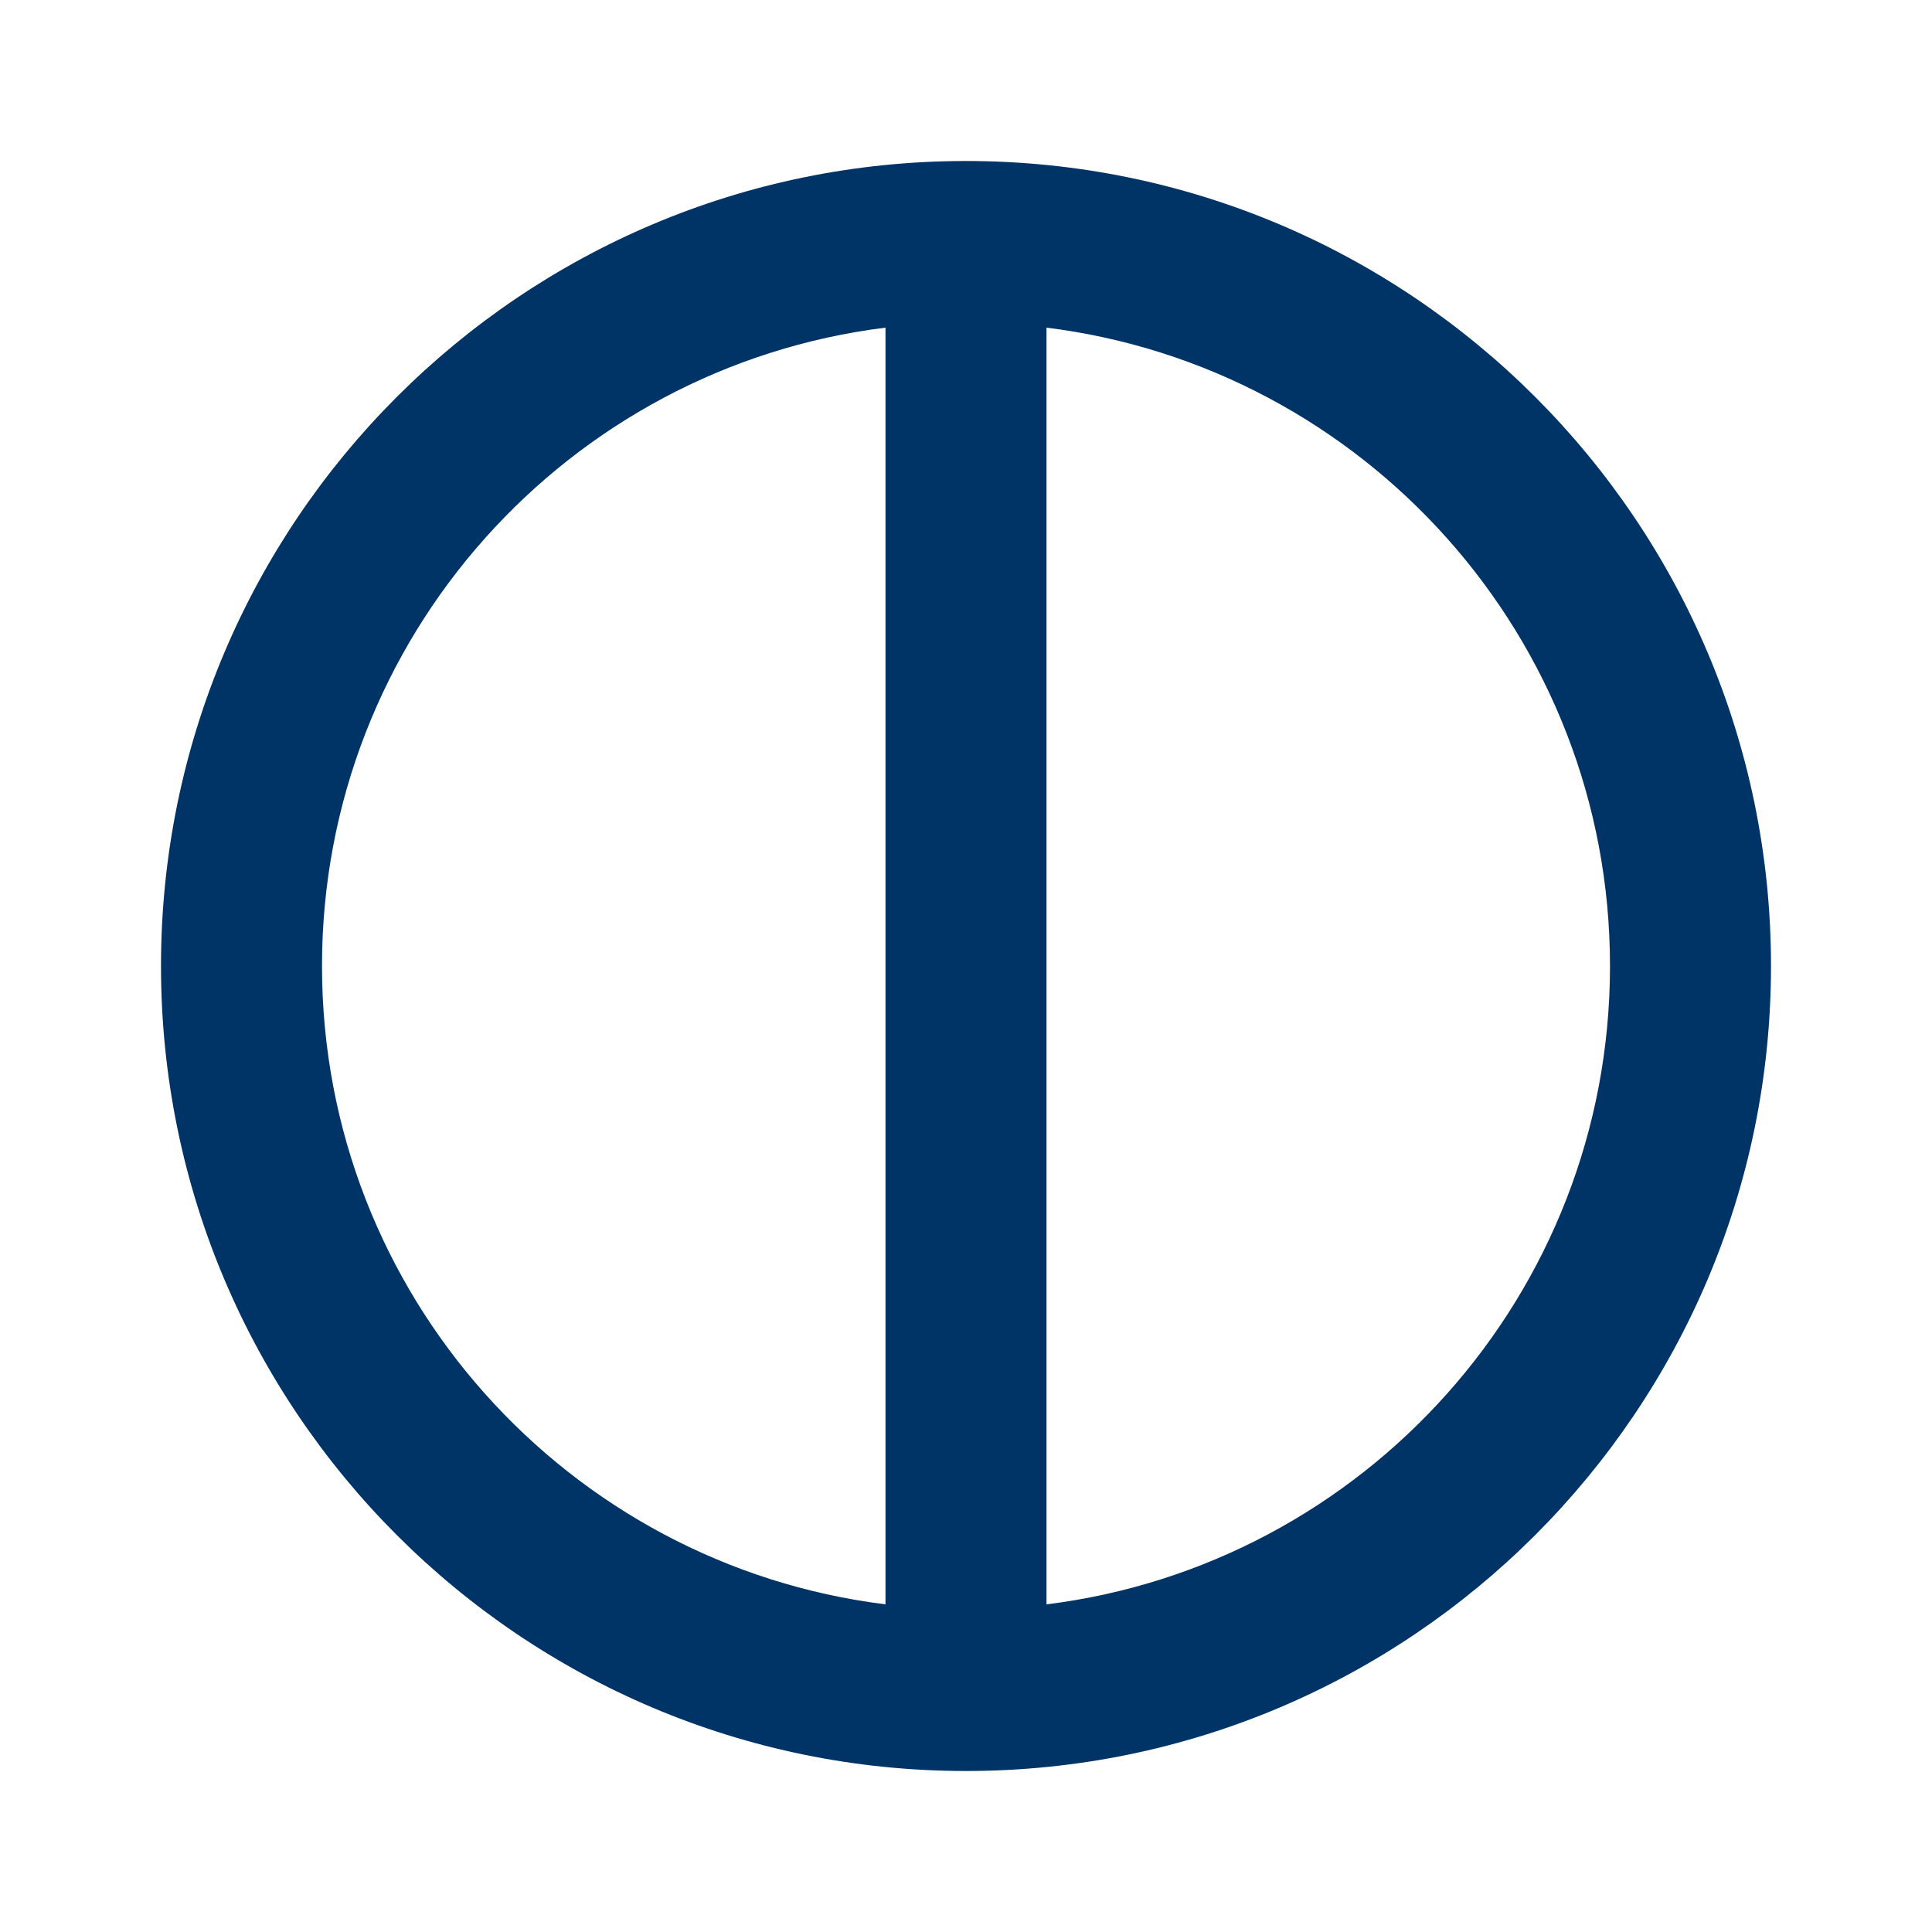 
<svg xmlns="http://www.w3.org/2000/svg" viewBox="0 0 24 24" fill="#003366"><path d="M12 2C6.48 2 2 6.48 2 12s4.48 10 10 10 10-4.48 10-10S17.52 2 12 2zm-1 17.93c-3.94-.49-7-3.85-7-7.93s3.06-7.44 7-7.93v15.86zm2-15.86c3.94.49 7 3.85 7 7.93s-3.06 7.44-7 7.93V4.07z"/></svg>
